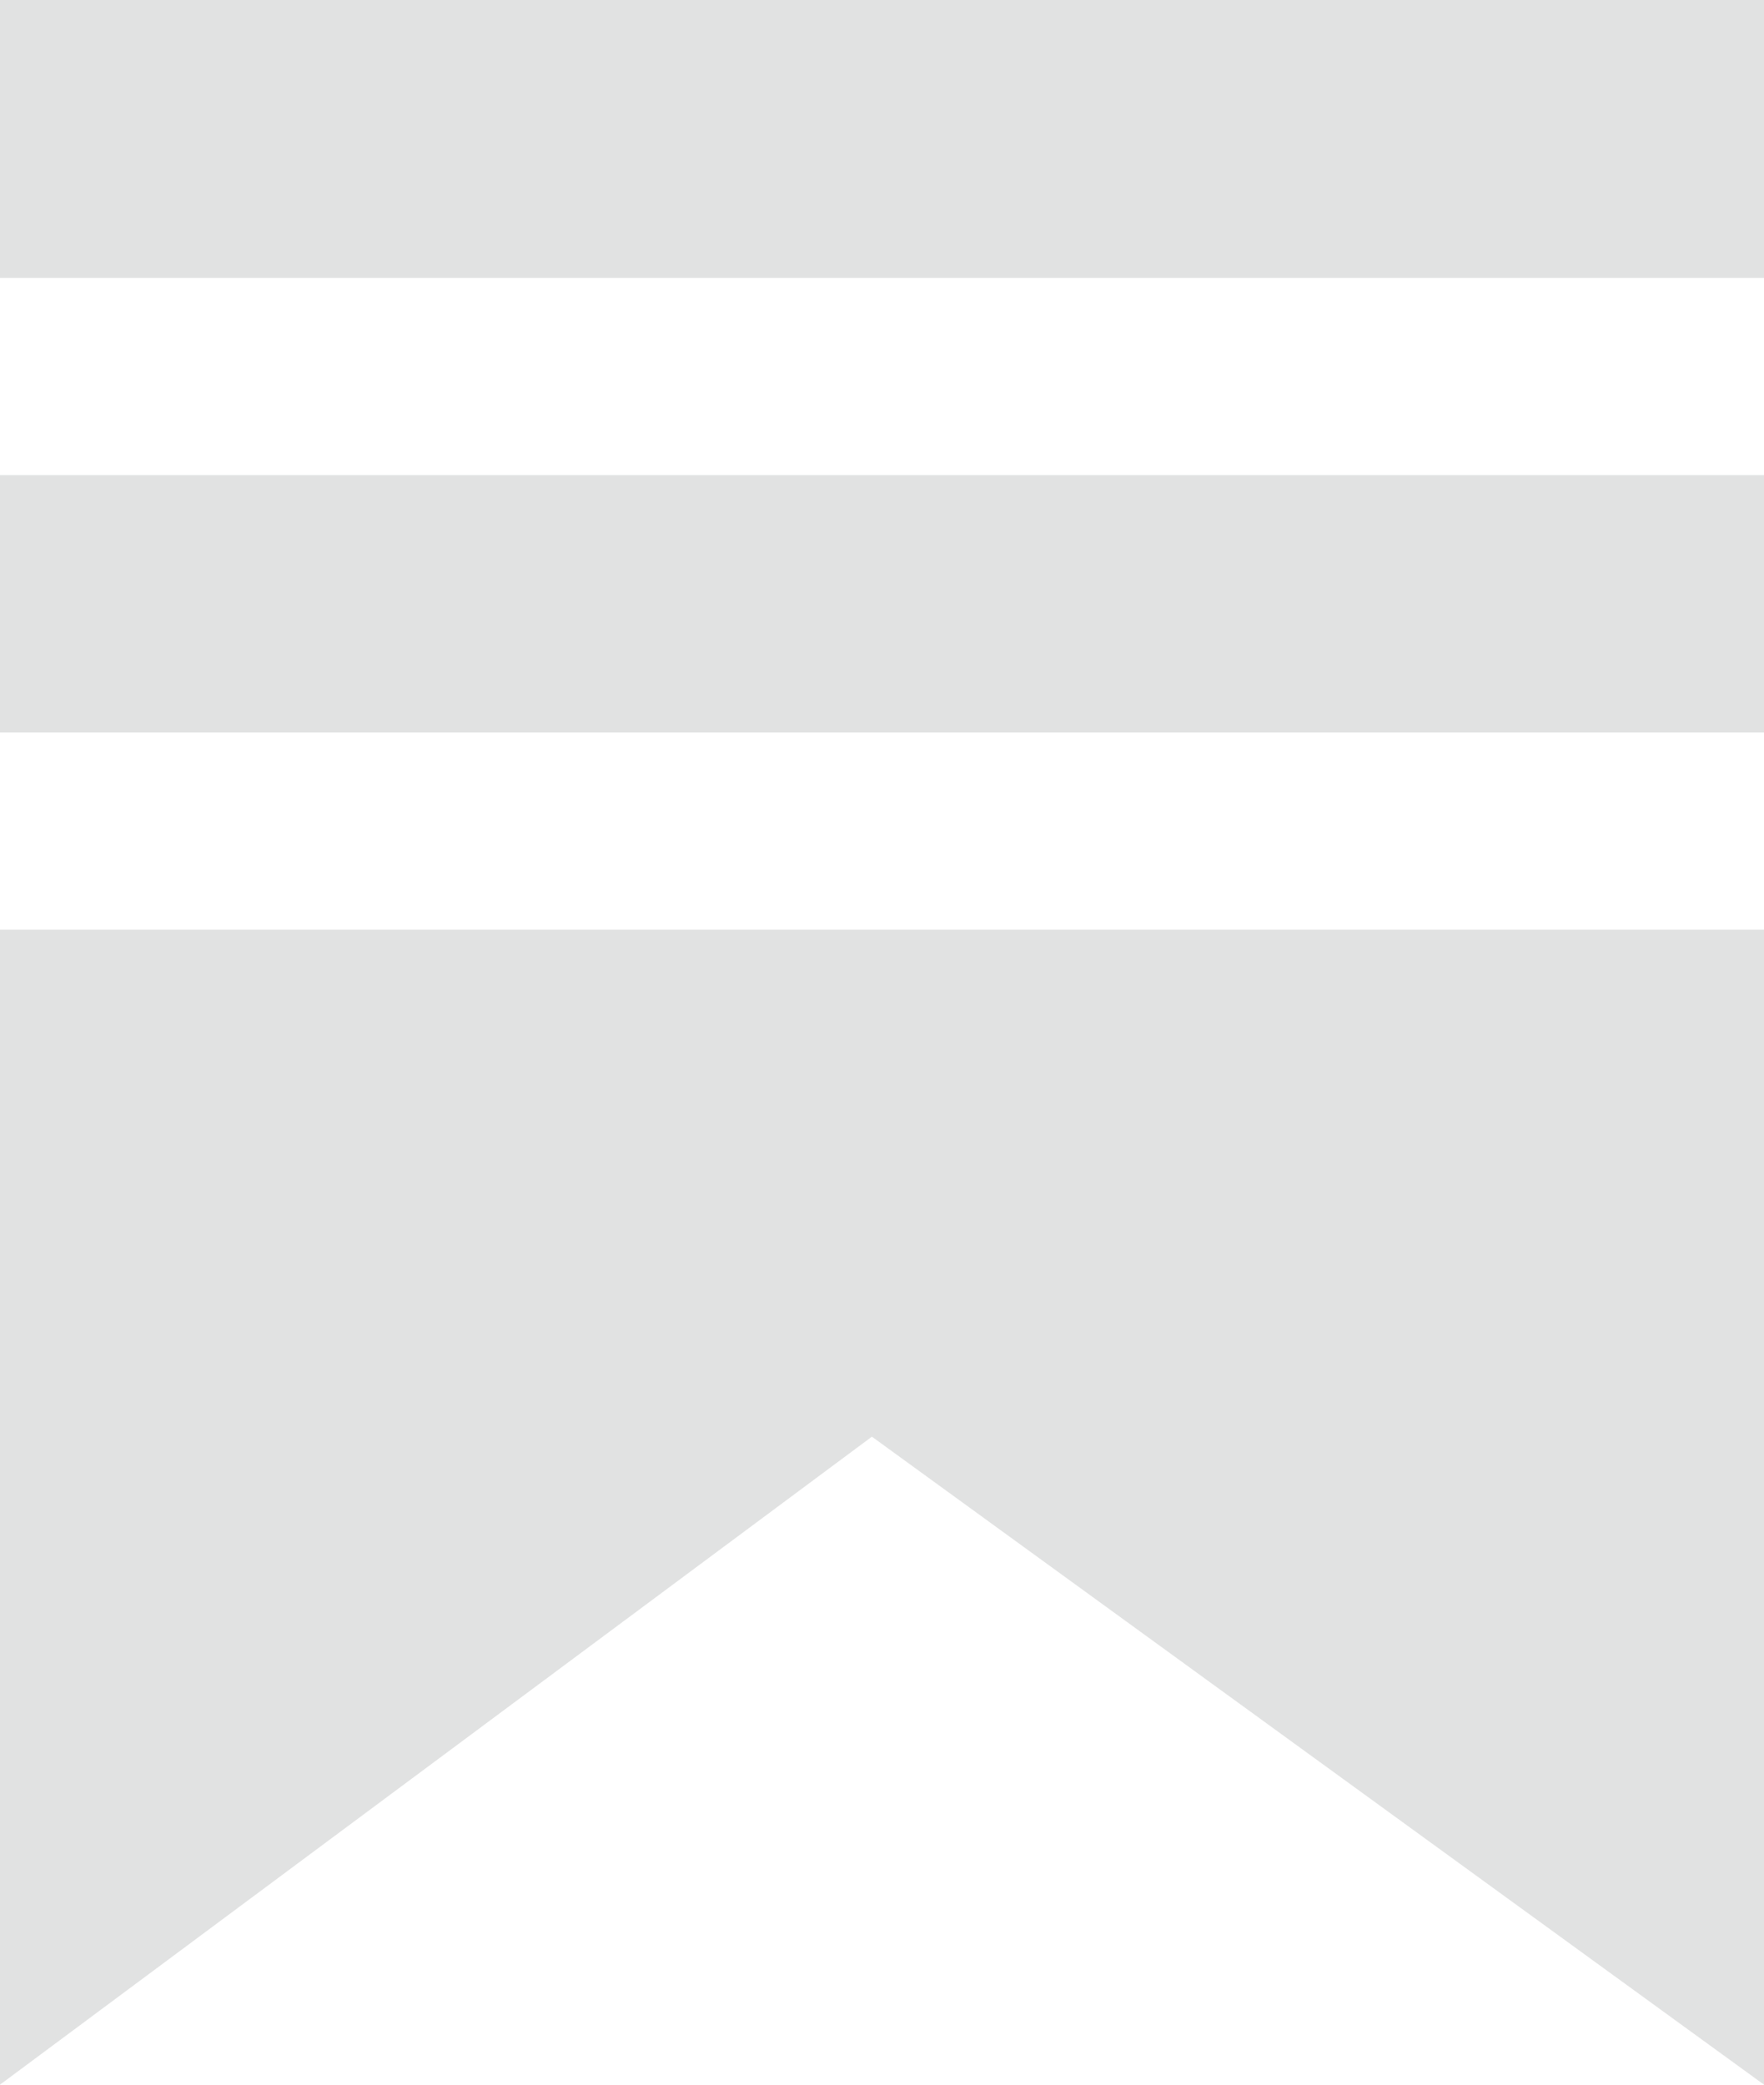 <svg width="11" height="13" viewBox="0 0 11 13" fill="none" xmlns="http://www.w3.org/2000/svg">
<path d="M11 5.797V13L5.437 8.959L0 13V5.797H11ZM11 0V1.733H0V0H11ZM0 2.963H11V4.568H0V2.963Z" fill="#E1E2E2"/>
</svg>
